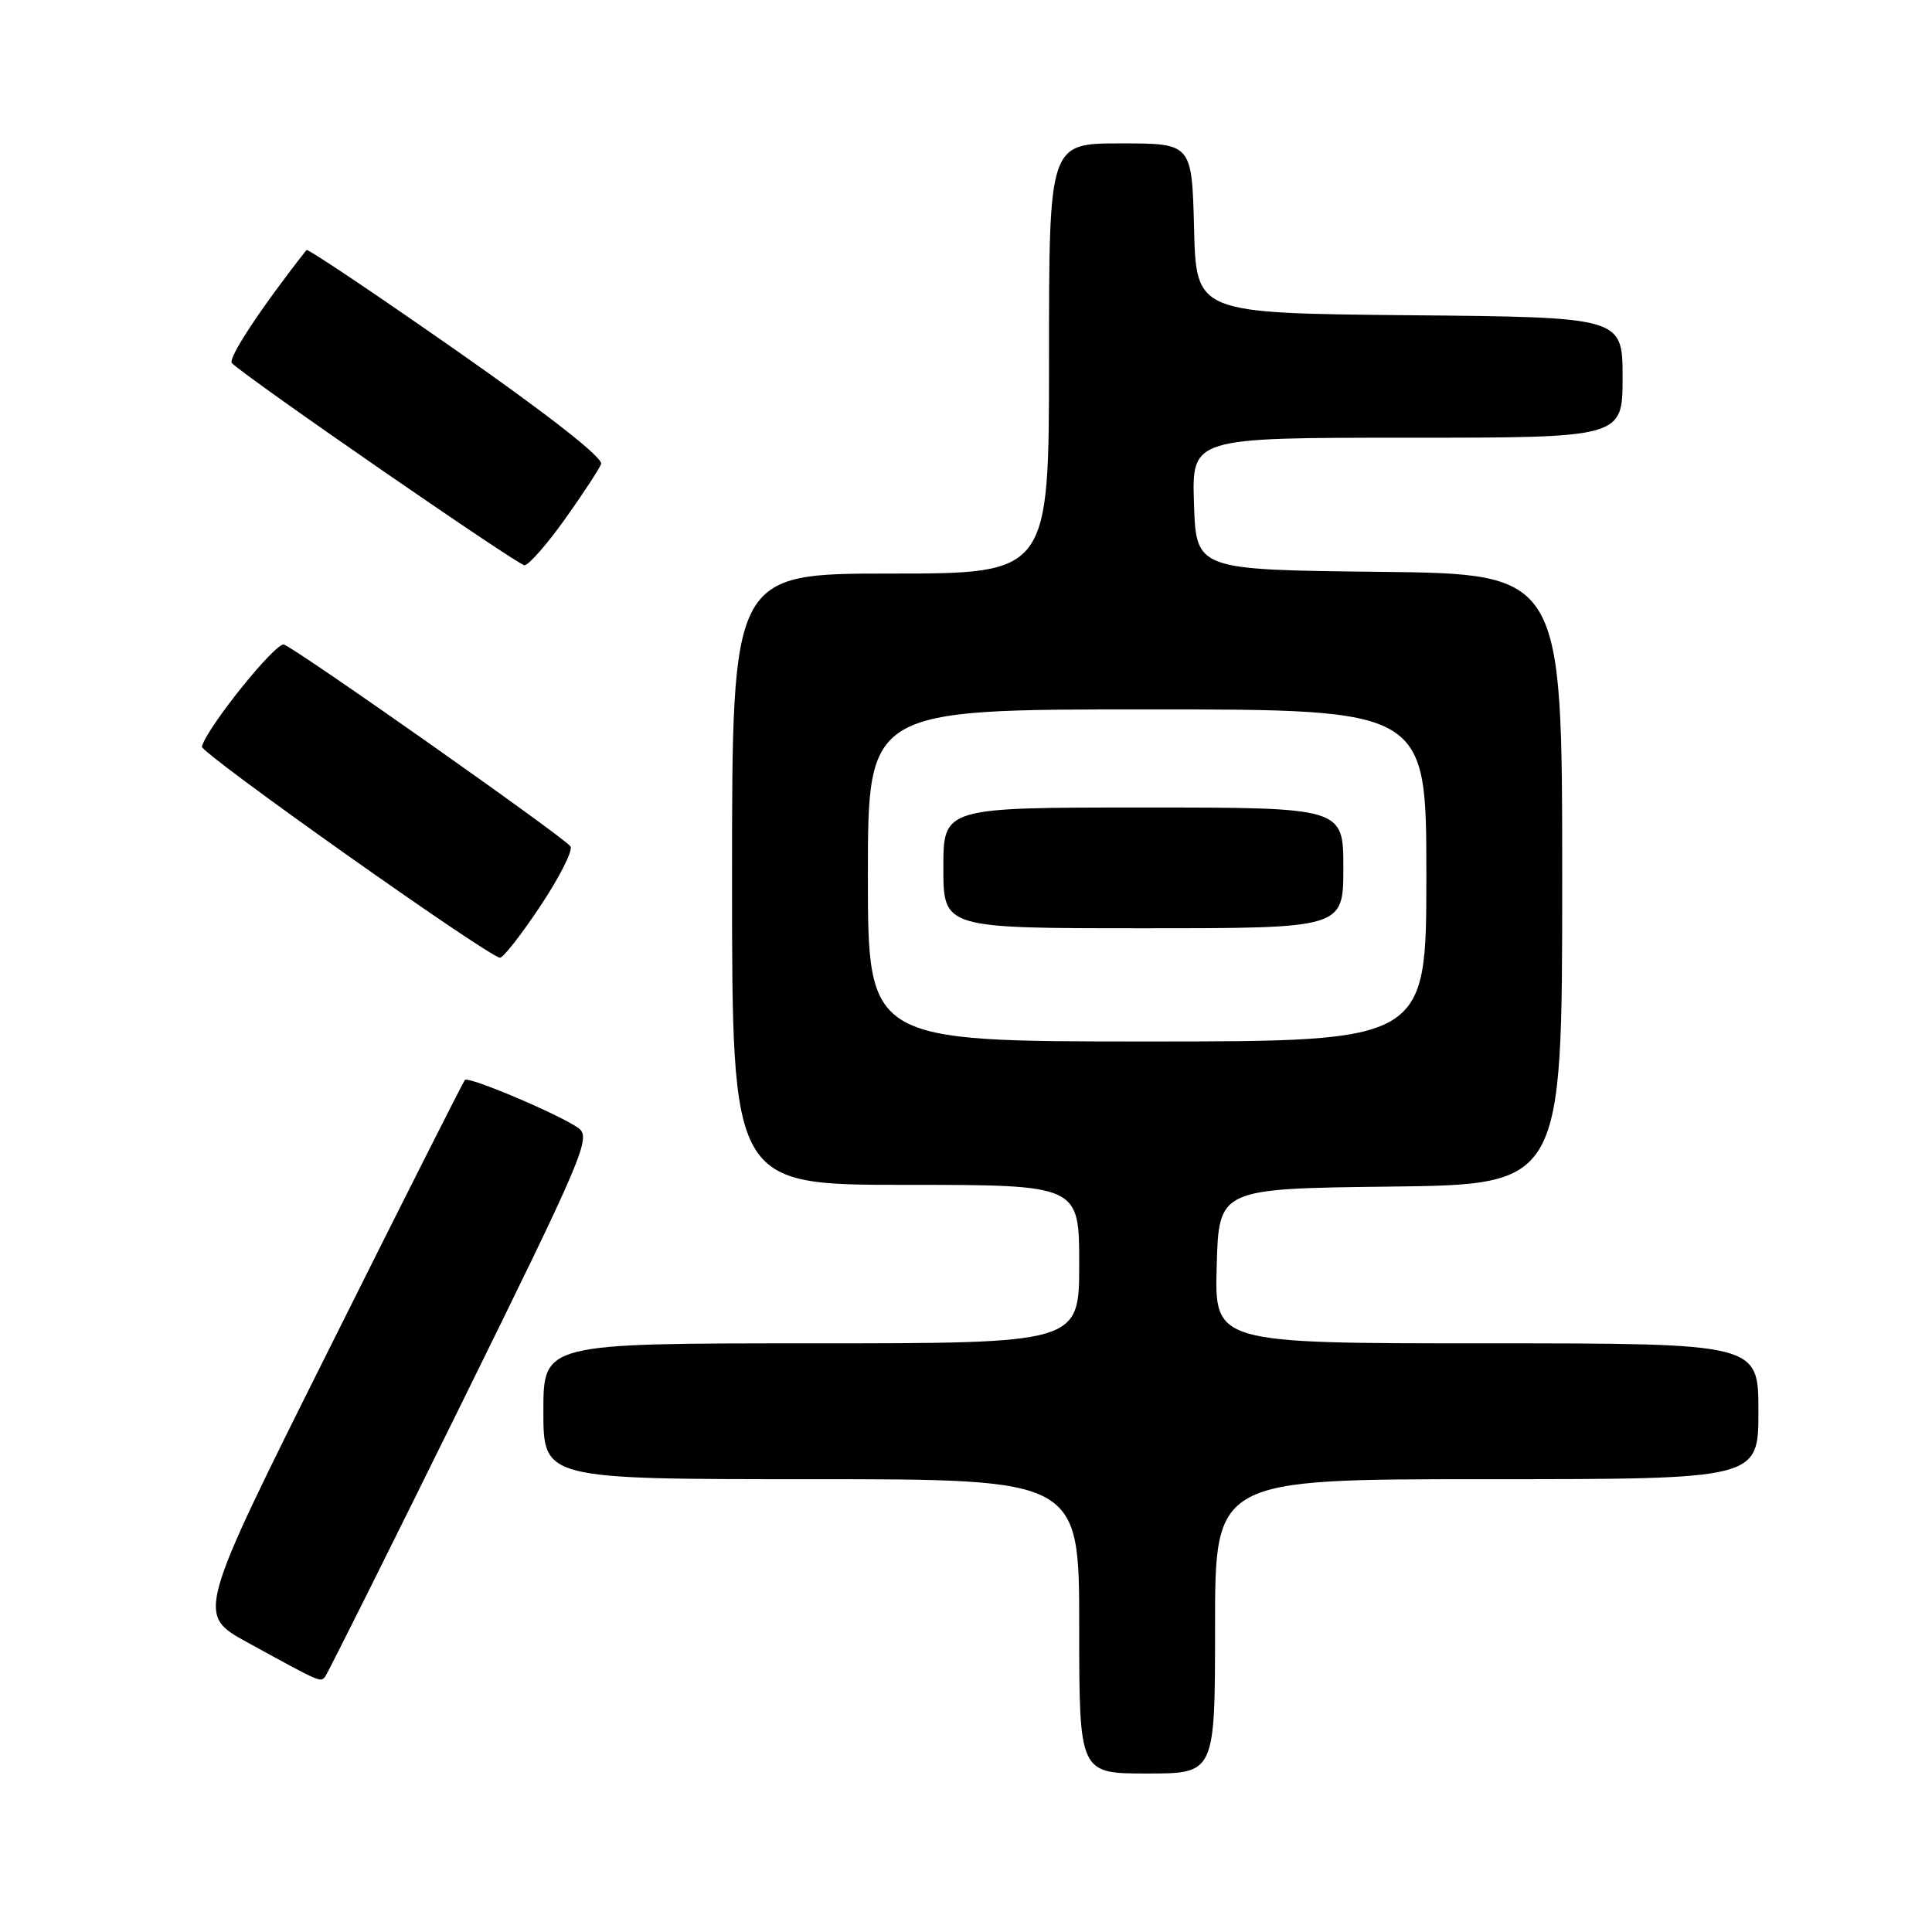 <?xml version="1.0" encoding="UTF-8" standalone="no"?>
<!DOCTYPE svg PUBLIC "-//W3C//DTD SVG 1.1//EN" "http://www.w3.org/Graphics/SVG/1.1/DTD/svg11.dtd" >
<svg xmlns="http://www.w3.org/2000/svg" xmlns:xlink="http://www.w3.org/1999/xlink" version="1.1" viewBox="0 0 256 256">
 <g >
 <path fill="currentColor"
d=" M 161.00 215.50 C 161.00 196.00 161.00 196.00 197.00 196.00 C 233.00 196.00 233.00 196.00 233.00 187.00 C 233.00 178.00 233.00 178.00 196.97 178.00 C 160.93 178.00 160.93 178.00 161.22 167.75 C 161.50 157.50 161.50 157.50 184.25 157.23 C 207.00 156.96 207.00 156.96 207.00 116.50 C 207.00 76.04 207.00 76.04 182.75 75.77 C 158.50 75.50 158.50 75.50 158.21 66.75 C 157.92 58.00 157.92 58.00 186.46 58.00 C 215.00 58.00 215.00 58.00 215.00 50.02 C 215.00 42.03 215.00 42.03 186.75 41.77 C 158.50 41.50 158.50 41.50 158.22 30.25 C 157.93 19.00 157.93 19.00 148.47 19.00 C 139.00 19.00 139.00 19.00 139.00 47.50 C 139.00 76.00 139.00 76.00 118.00 76.00 C 97.00 76.00 97.00 76.00 97.00 116.50 C 97.00 157.00 97.00 157.00 120.00 157.00 C 143.00 157.00 143.00 157.00 143.00 167.50 C 143.00 178.00 143.00 178.00 107.50 178.00 C 72.00 178.00 72.00 178.00 72.00 187.00 C 72.00 196.00 72.00 196.00 107.50 196.00 C 143.00 196.00 143.00 196.00 143.00 215.50 C 143.00 235.00 143.00 235.00 152.00 235.00 C 161.00 235.00 161.00 235.00 161.00 215.50 Z  M 61.06 186.16 C 77.37 153.07 78.36 150.74 76.65 149.48 C 74.26 147.74 62.09 142.57 61.60 143.10 C 61.39 143.32 53.30 159.34 43.63 178.71 C 26.03 213.92 26.03 213.92 32.77 217.62 C 42.50 222.96 42.45 222.94 43.07 222.19 C 43.38 221.81 51.48 205.60 61.06 186.16 Z  M 71.59 120.07 C 74.13 116.26 75.93 112.70 75.60 112.16 C 74.92 111.06 39.56 86.15 37.63 85.41 C 36.58 85.01 27.44 96.35 26.75 98.93 C 26.52 99.76 64.52 126.66 66.24 126.90 C 66.65 126.95 69.06 123.88 71.59 120.07 Z  M 74.83 68.83 C 77.21 65.49 79.38 62.19 79.65 61.48 C 79.95 60.68 72.71 55.00 60.52 46.48 C 49.73 38.93 40.78 32.93 40.61 33.13 C 34.63 40.72 30.13 47.53 30.73 48.12 C 32.78 50.14 68.63 74.90 69.50 74.90 C 70.05 74.89 72.45 72.16 74.83 68.83 Z  M 115.00 116.00 C 115.00 94.00 115.00 94.00 152.00 94.00 C 189.00 94.00 189.00 94.00 189.00 116.00 C 189.00 138.00 189.00 138.00 152.00 138.00 C 115.00 138.00 115.00 138.00 115.00 116.00 Z  M 178.00 115.00 C 178.00 107.00 178.00 107.00 151.50 107.00 C 125.00 107.00 125.00 107.00 125.00 115.00 C 125.00 123.00 125.00 123.00 151.50 123.00 C 178.00 123.00 178.00 123.00 178.00 115.00 Z "/>
</g>
</svg>
